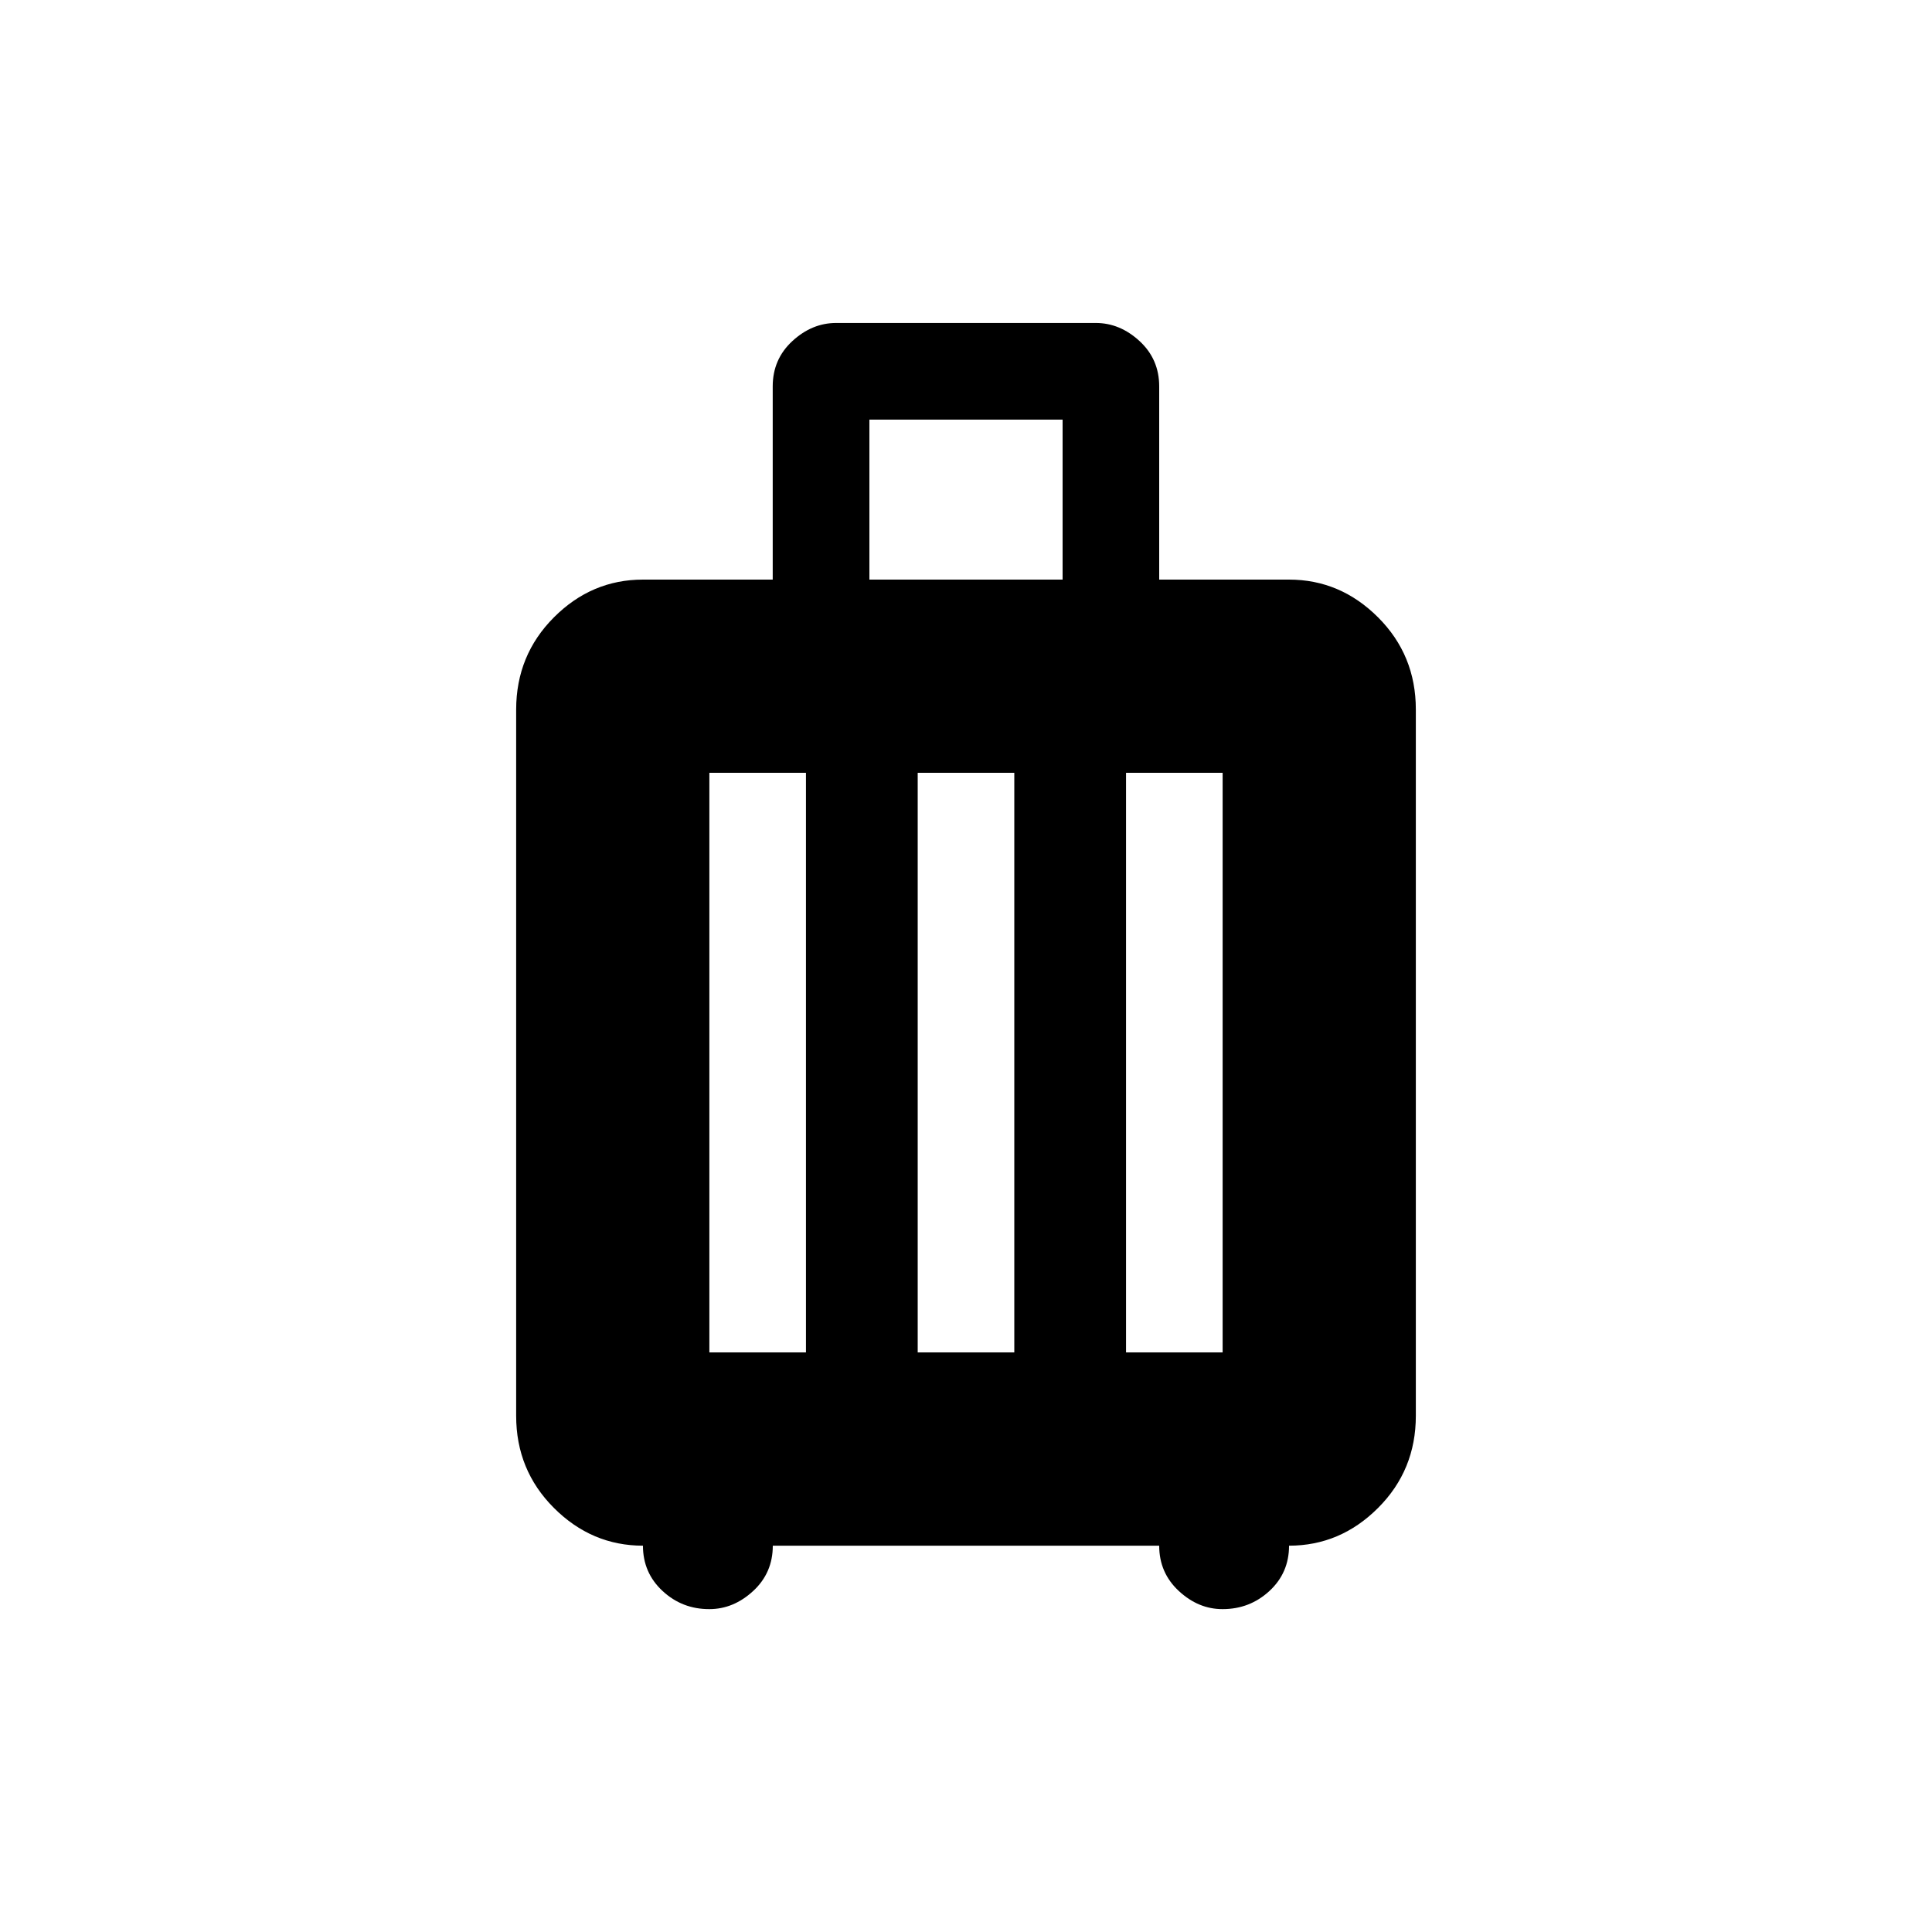 <!-- Generated by IcoMoon.io -->
<svg version="1.1" xmlns="http://www.w3.org/2000/svg" width="24" height="24" viewBox="0 0 24 24">
<title>luggage</title>
<path d="M16.013 7.2h-1.613v-2.4q0-0.338-0.244-0.563t-0.544-0.225h-3.225q-0.3 0-0.544 0.225t-0.244 0.563v2.4h-1.612q-0.638 0-1.106 0.469t-0.469 1.144v8.775q0 0.675 0.469 1.144t1.106 0.469q0 0.337 0.244 0.563t0.581 0.225q0.3 0 0.544-0.225t0.244-0.563h4.8q0 0.337 0.244 0.563t0.544 0.225q0.337 0 0.581-0.225t0.244-0.563q0.637 0 1.106-0.469t0.469-1.144v-8.775q0-0.675-0.469-1.144t-1.106-0.469zM10.012 16.8h-1.2v-7.2h1.2v7.2zM12.6 16.8h-1.2v-7.2h1.2v7.2zM13.2 7.2h-2.4v-1.987h2.4v1.987zM15.188 16.8h-1.2v-7.2h1.2v7.2z"></path>
</svg>
